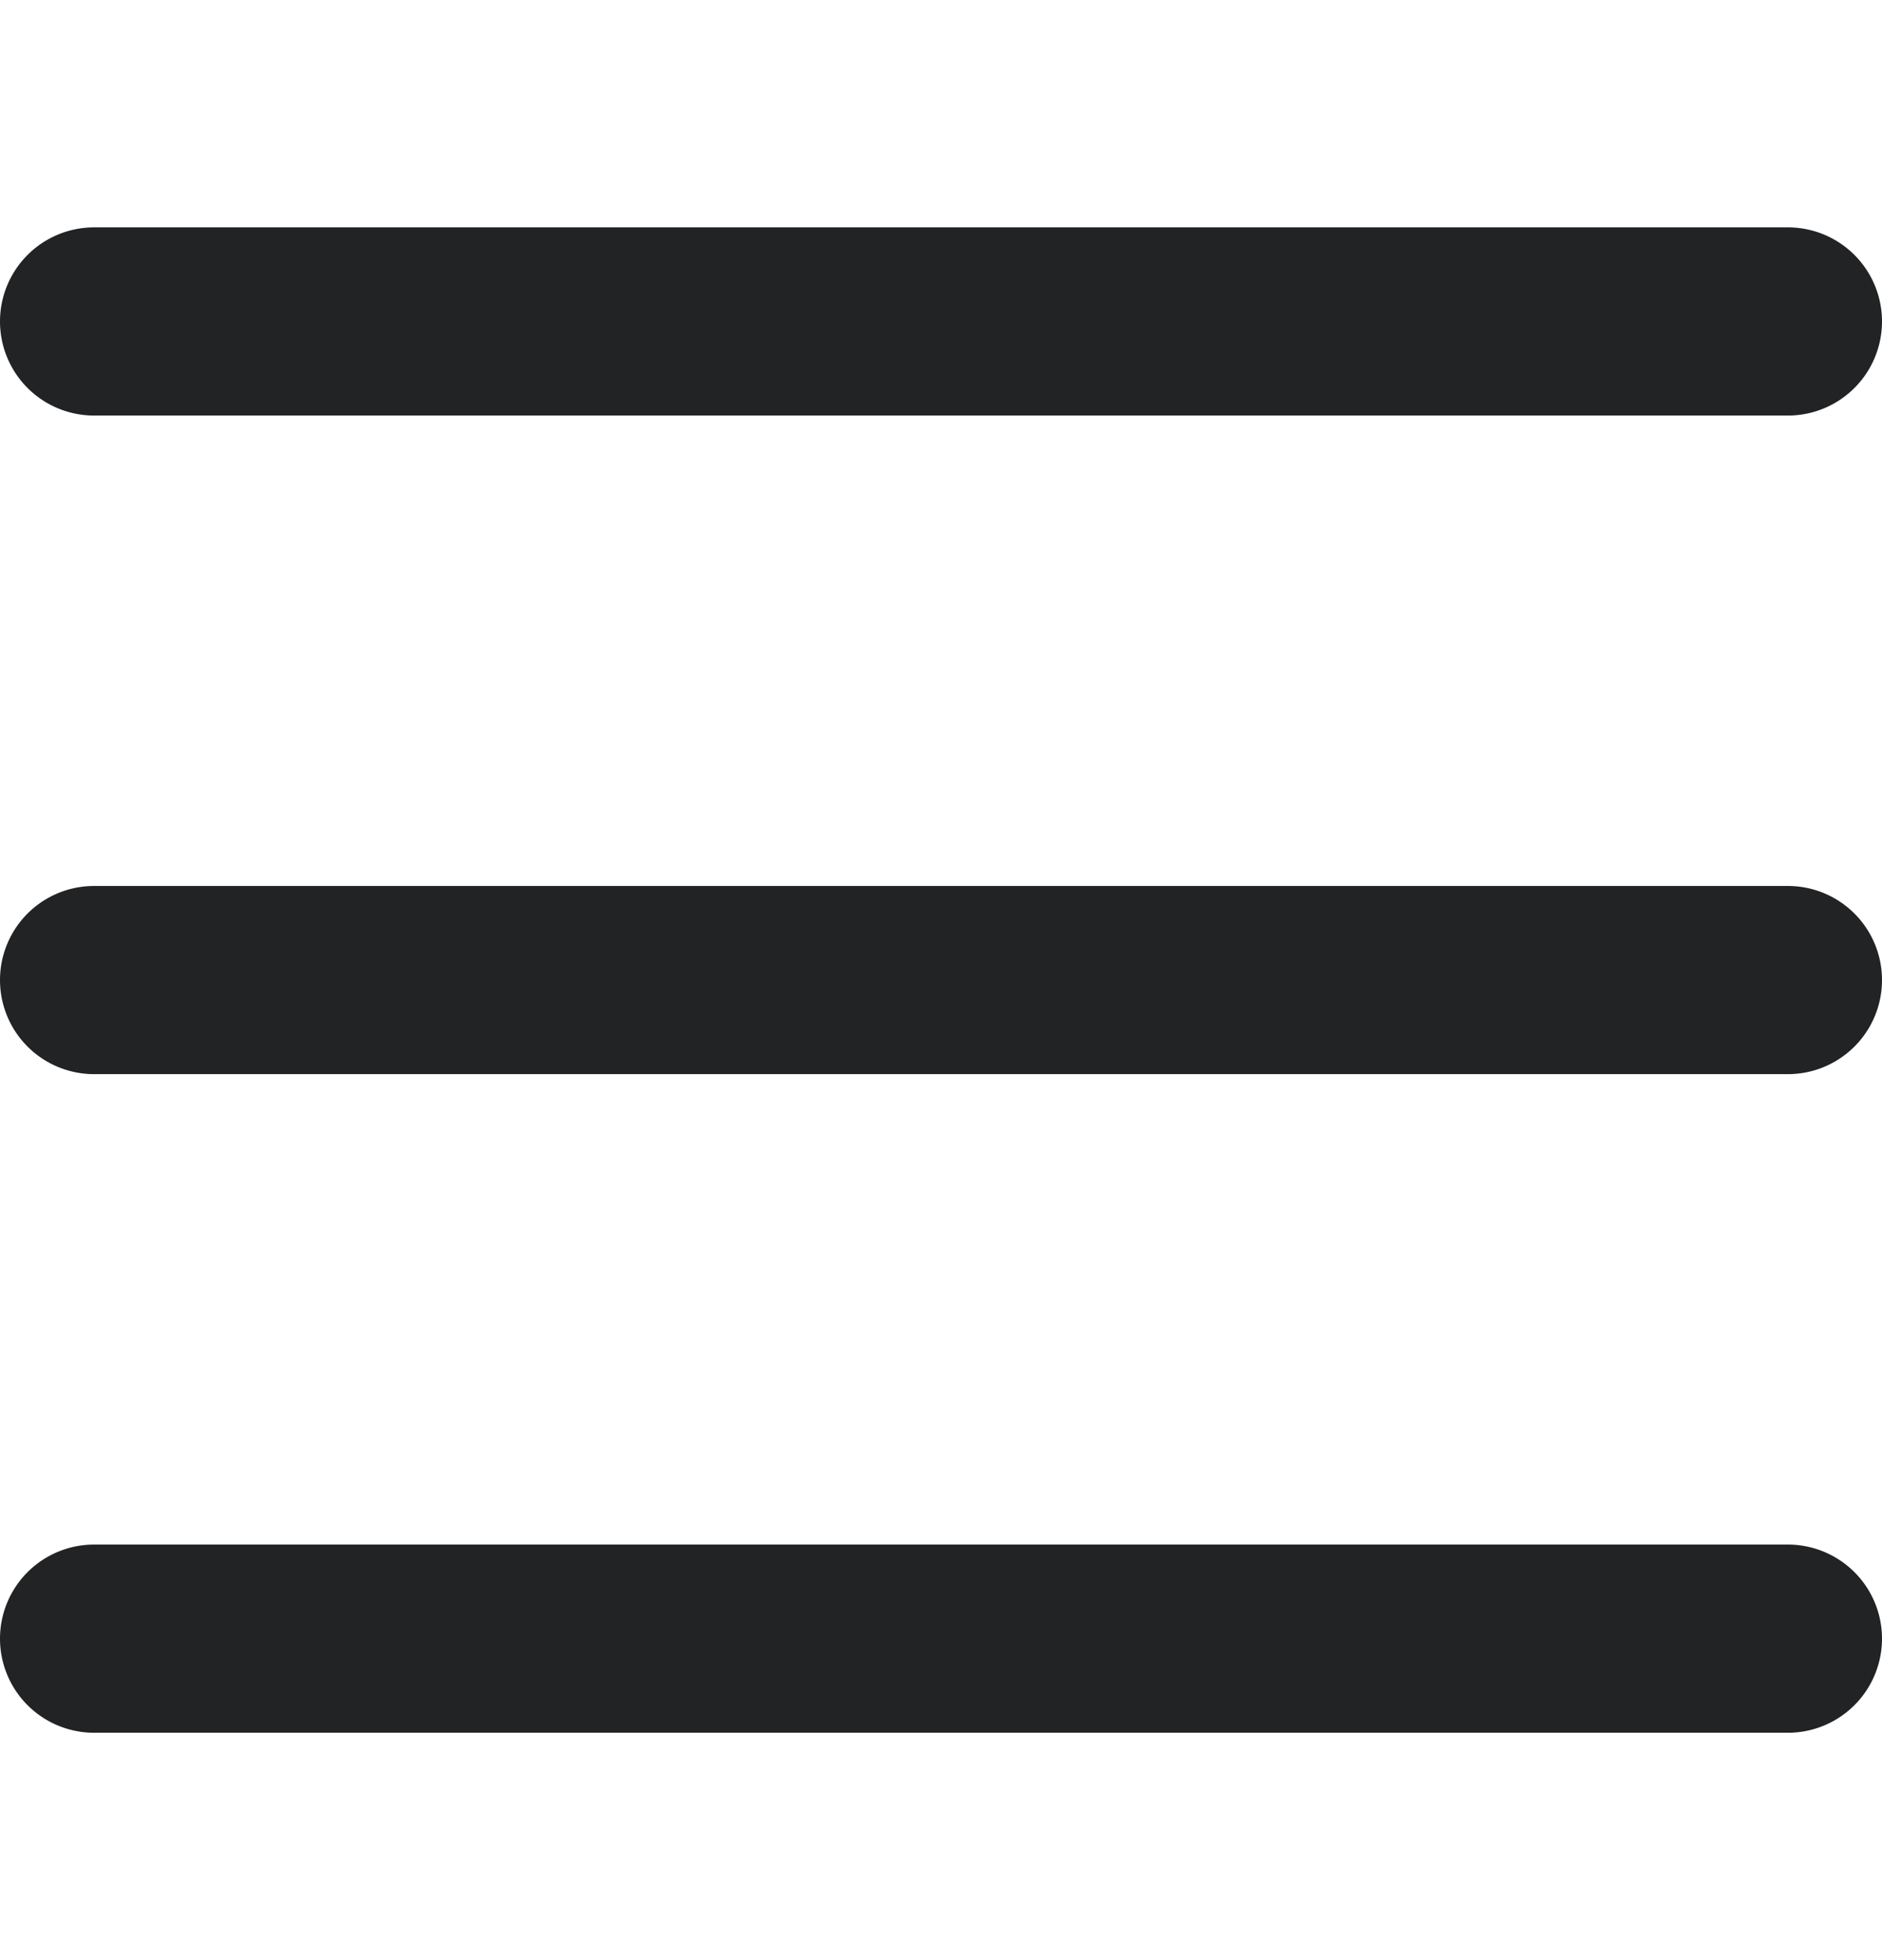 <svg width="24" height="25" fill="none" xmlns="http://www.w3.org/2000/svg"><path d="M22.8 13.7H1.2a1.2 1.2 0 1 1 0-2.4h21.6a1.2 1.2 0 1 1 0 2.4zm0-8.4H1.2a1.2 1.2 0 0 1 0-2.4h21.6a1.2 1.2 0 1 1 0 2.4zm0 16.8H1.2a1.2 1.2 0 1 1 0-2.4h21.6a1.2 1.2 0 1 1 0 2.4z" fill="#222325"/></svg>